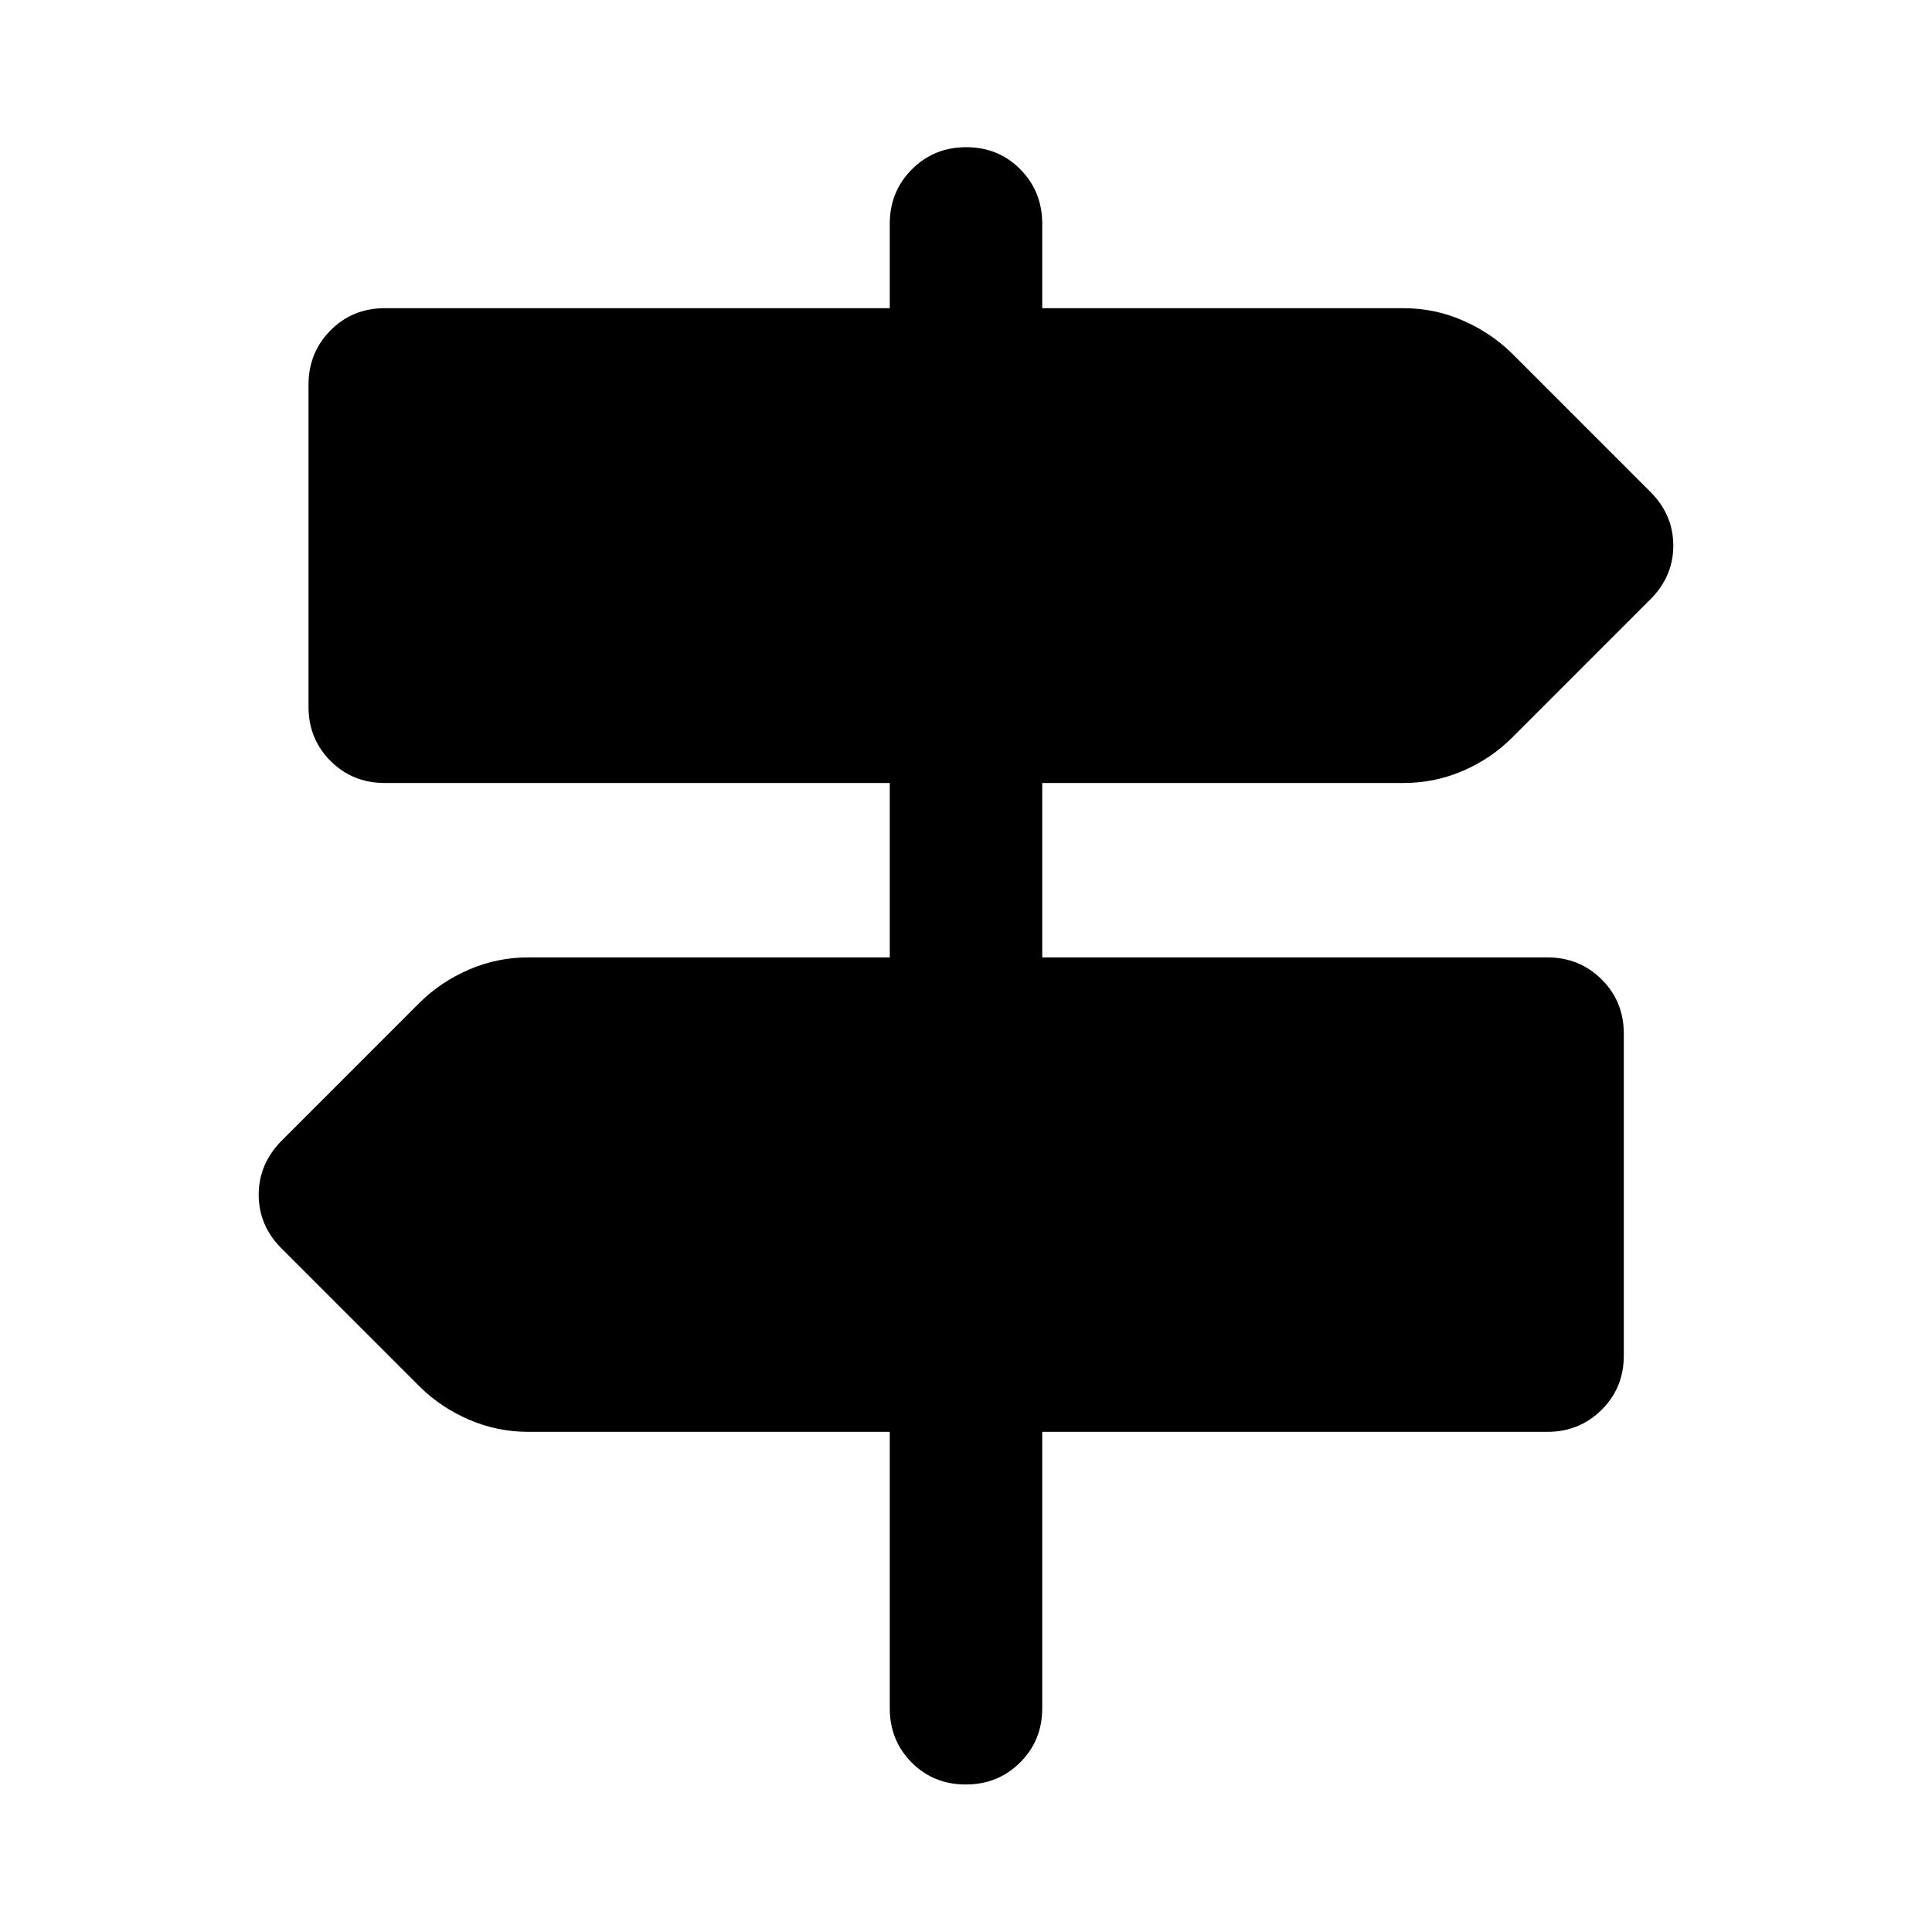 <svg xmlns="http://www.w3.org/2000/svg" height="40" viewBox="0 -960 960 960" width="40"><path d="M442.12-111.18v-137.34H262.59q-15.46 0-29.44-6.01-13.99-6.01-24.51-16.37l-68.73-68.74q-11.36-11.35-11.36-26.68t11.36-26.84l68.73-68.74q10.52-10.35 24.51-16.36 13.98-6.02 29.44-6.02h179.53v-86.66H191.18q-16 0-26.94-10.94-10.94-10.94-10.94-26.94v-160q0-16 10.94-27.02t26.94-11.02h250.94v-41.96q0-16 10.98-27.02 10.97-11.02 27.02-11.02 16.05 0 26.9 11.02 10.86 11.02 10.86 27.02v41.96h179.53q15.46 0 29.44 6.1 13.99 6.09 24.51 16.44l68.73 68.74q11.36 11.36 11.36 26.68 0 15.33-11.36 26.68l-68.73 68.74q-10.52 10.52-24.51 16.53-13.98 6.01-29.44 6.01H517.88v86.66h250.94q16 0 27.02 10.94t11.02 26.94v160q0 16-11.02 26.94-11.02 10.94-27.02 10.94H517.88v137.34q0 16-10.98 26.94-10.97 10.94-27.02 10.94-16.05 0-26.9-10.94-10.86-10.94-10.86-26.94Z"/></svg>
